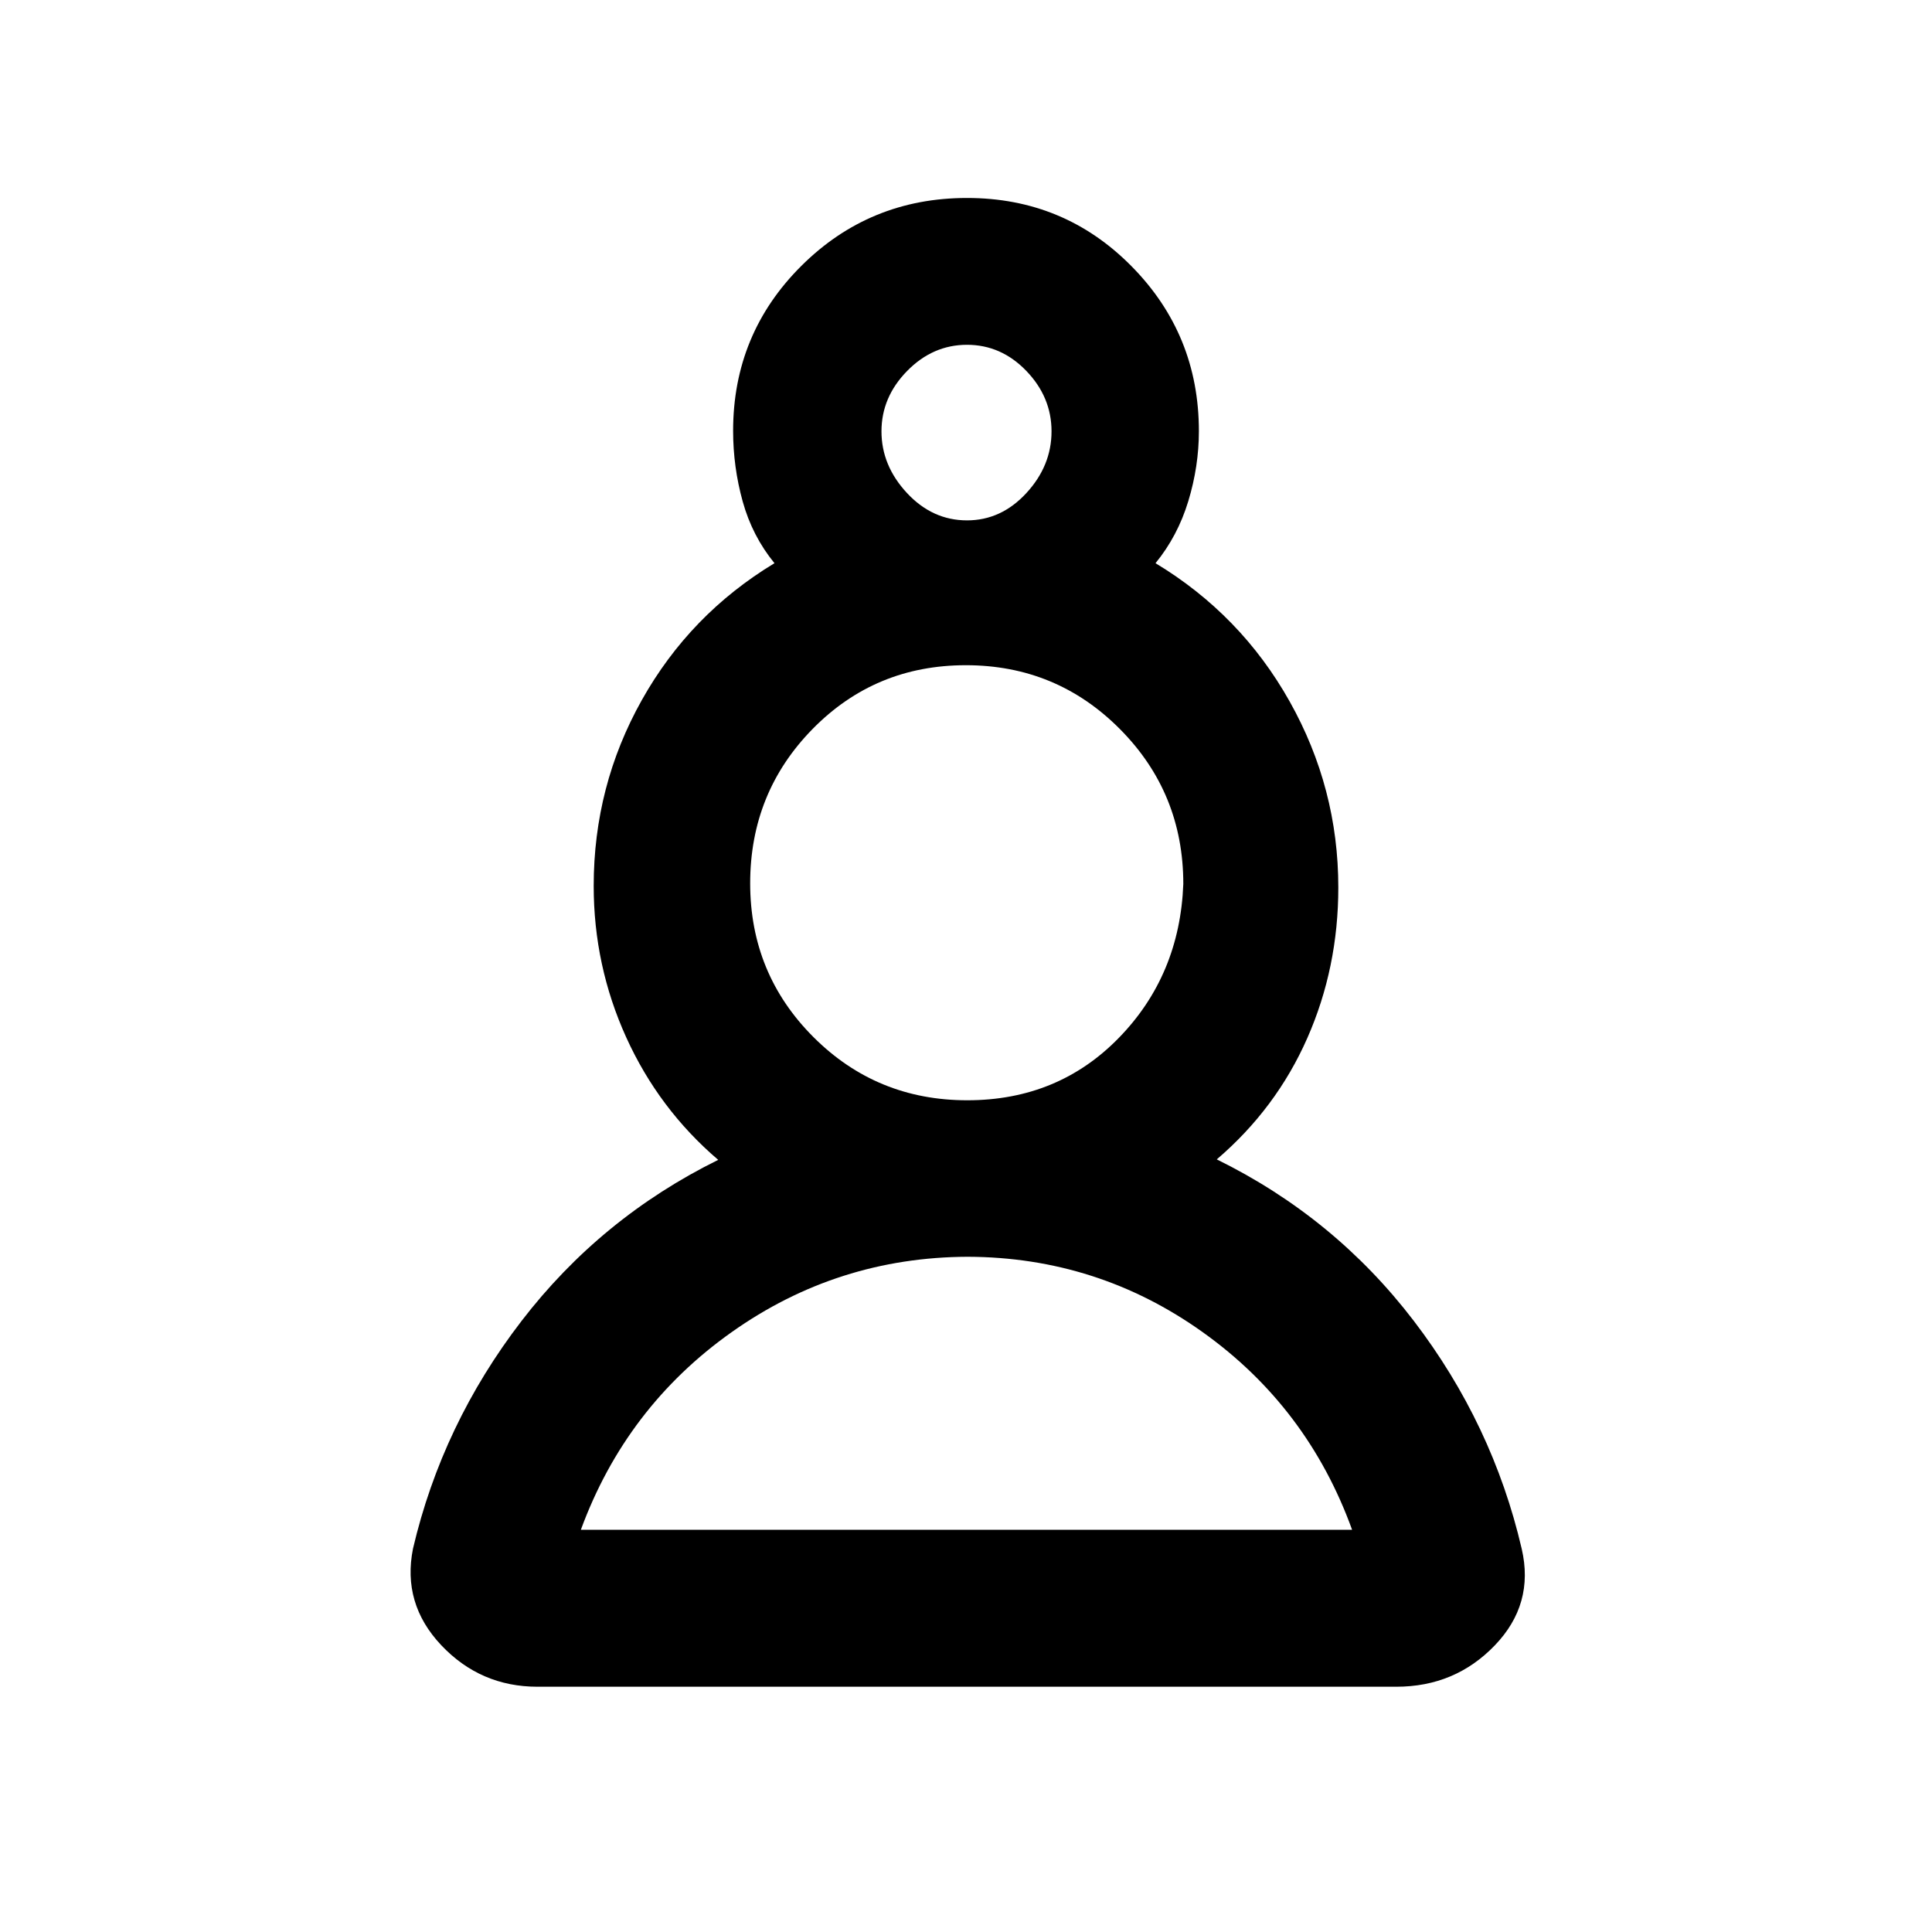 <svg xmlns="http://www.w3.org/2000/svg" height="20" viewBox="0 -960 960 960" width="20"><path d="M267.11-121.87q-28.36 0-47.87-20.65-19.5-20.66-14.02-48 14.5-61.78 53.9-113.06 39.4-51.27 97.75-80.09-29.57-25.29-45.72-60.91Q295-480.21 295-519.79q0-49.71 23.92-92.35 23.91-42.63 65.91-68.01-11.03-13.5-15.79-30.67-4.76-17.16-4.76-35.09 0-48.22 33.9-81.97t82.32-33.75q48.23 0 81.72 33.89 33.5 33.9 33.5 81.98 0 17.45-5.26 34.78-5.26 17.33-16.29 30.83 42.47 25.63 66.65 68.7Q665-568.38 665-519q0 39.85-15.41 74.83-15.42 34.97-44.98 60.26 58.59 28.82 97.87 80.21 39.28 51.4 53.66 113.34 6.34 27.45-13.41 47.97-19.74 20.52-48.96 20.52H267.11Zm213.78-213.65q-64.8.24-117.34 37.46-52.54 37.22-74.92 98.19h383.22q-22.08-60.97-74.24-98.19t-116.72-37.46Zm-.27-77.76q45.13 0 75.38-31.07 30.24-31.06 31.98-76.41 0-45.29-31.52-76.99-31.51-31.71-76.53-31.71-45.02 0-76.09 31.62-31.08 31.62-31.08 76.78 0 44.91 31.4 76.34 31.41 31.44 76.46 31.44Zm-.12-288.15q17 0 29.5-13.57t12.5-30.67q0-17-12.5-30t-29.5-13q-17 0-29.75 13t-12.75 30q0 17 12.64 30.62 12.65 13.62 29.86 13.62Zm0-44.24Zm-.76 545.8Zm1-321.37Z"/></svg>